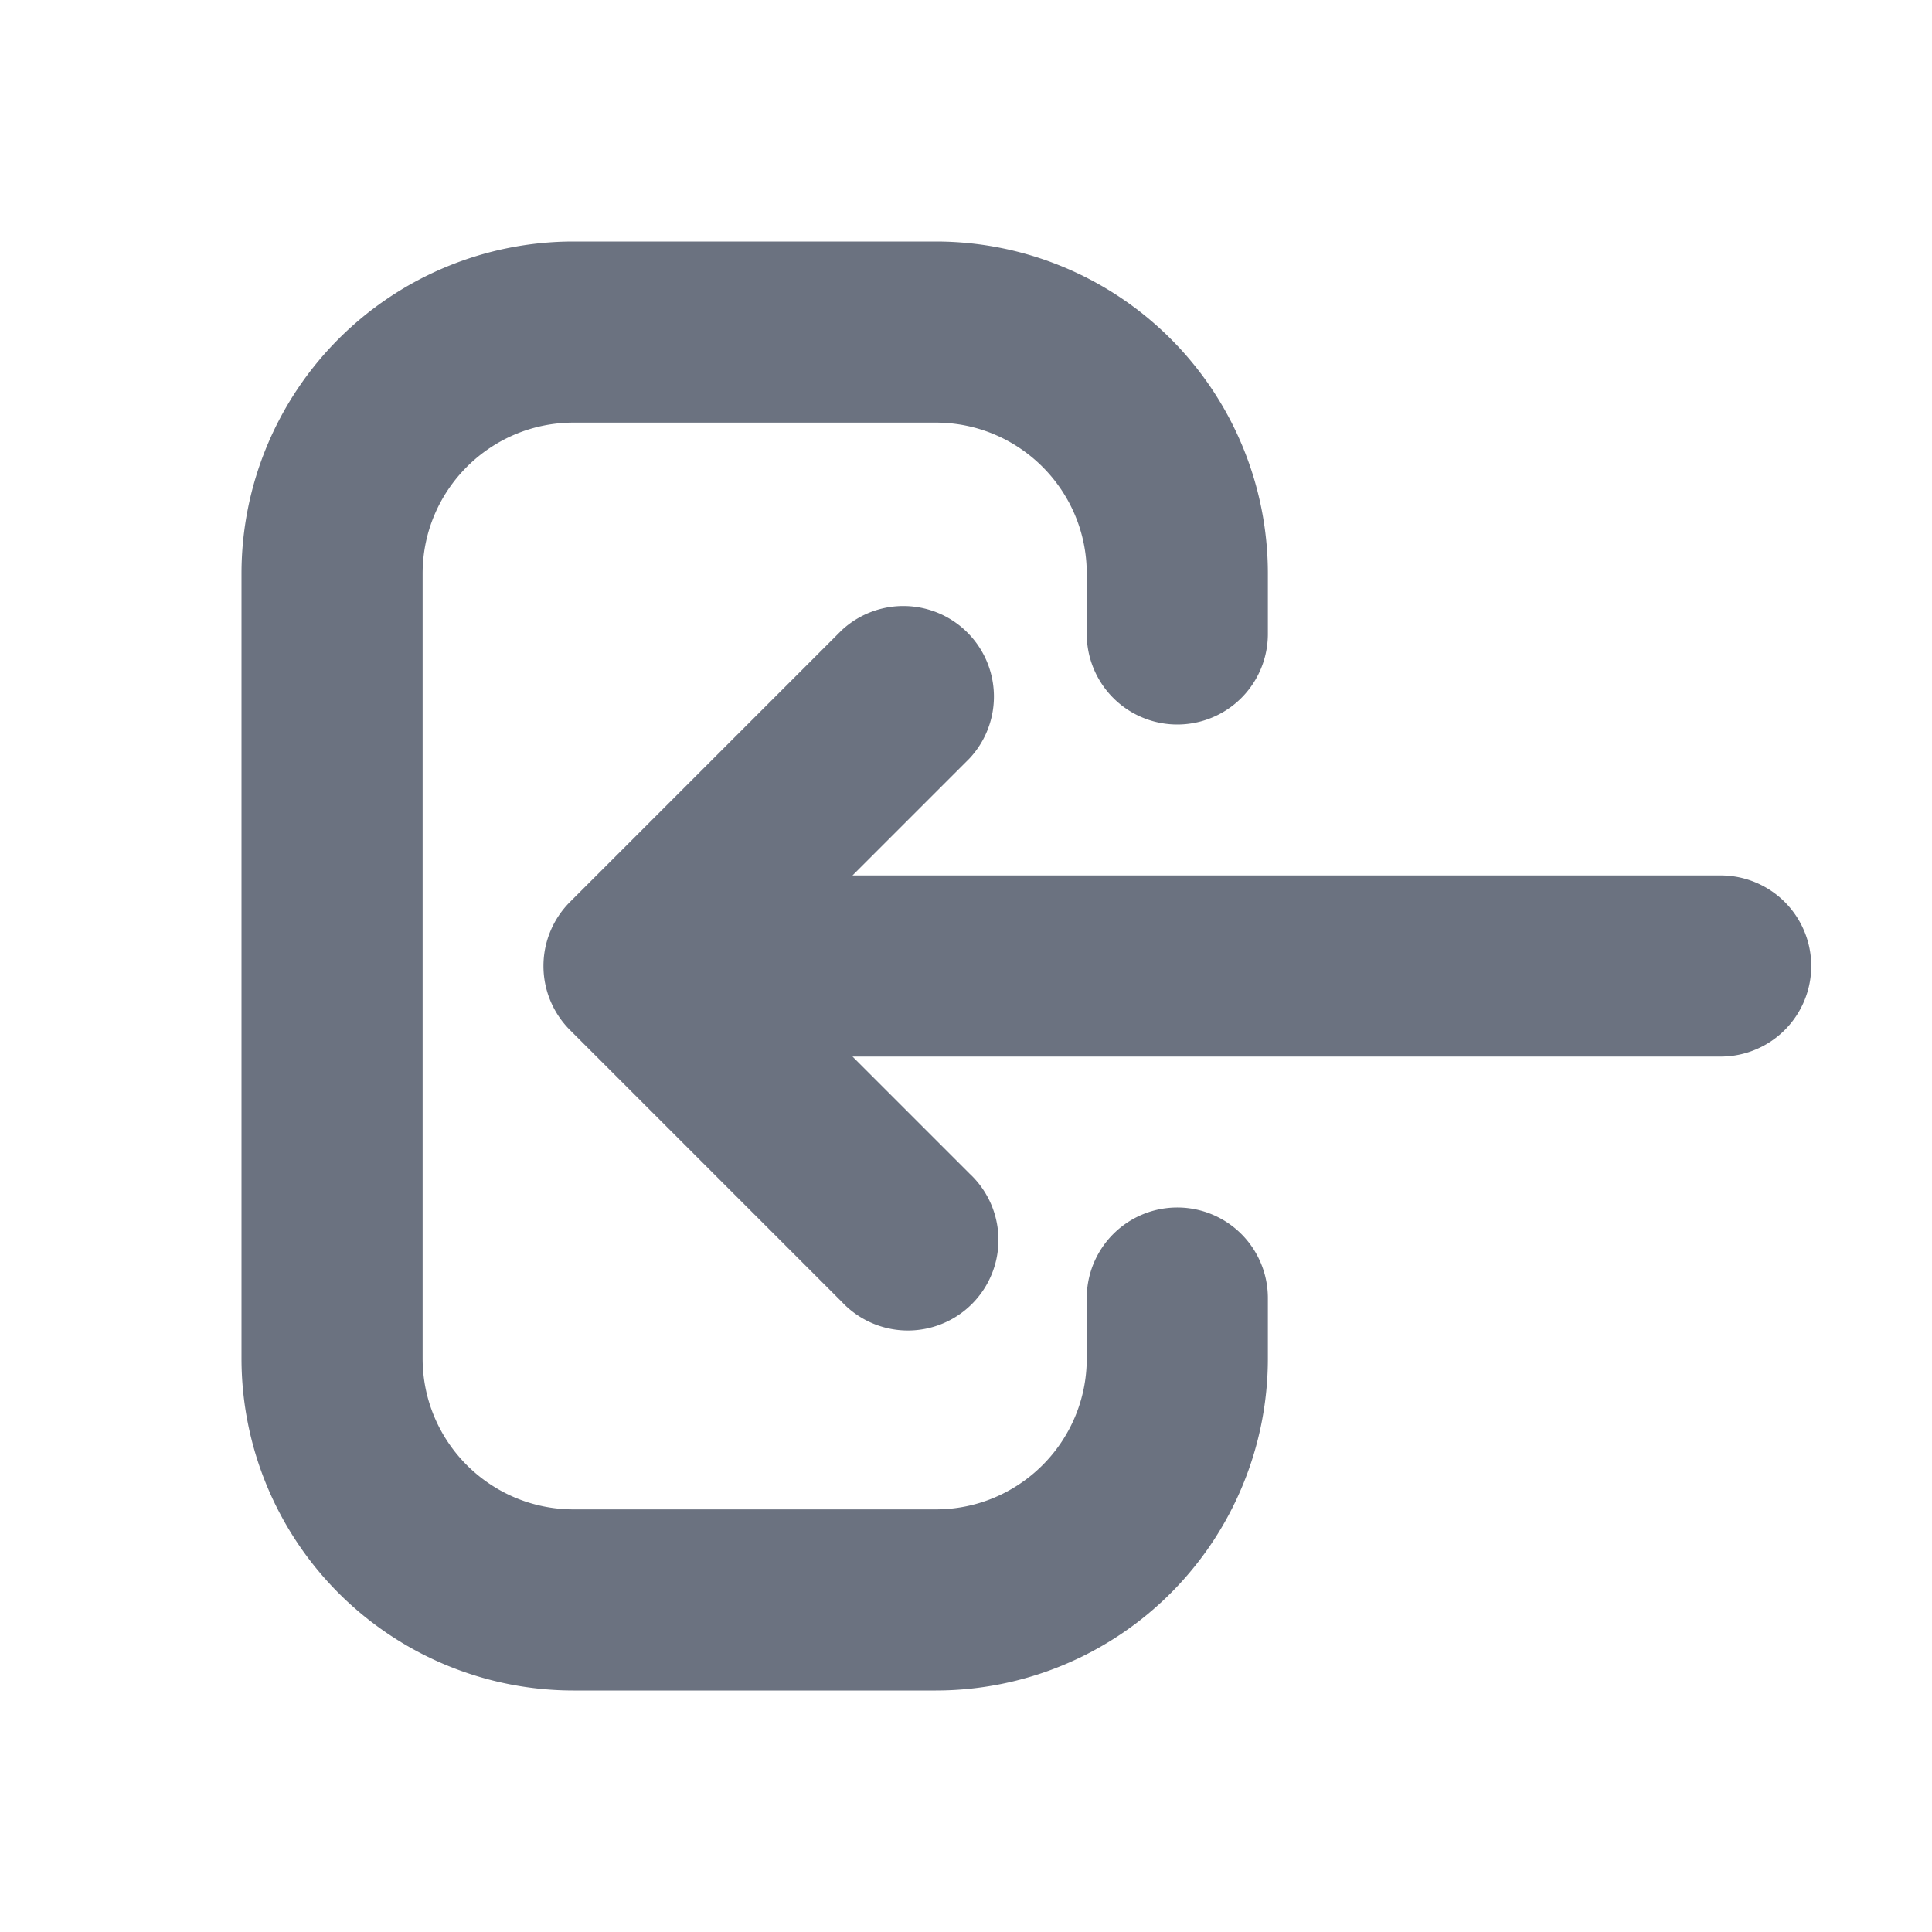 <svg xmlns="http://www.w3.org/2000/svg" width="24" height="24" viewBox="0 0 16 16"><g fill="#6B7280"><path d="M4.75 2A2.75 2.75 0 0 0 2 4.75v6.5A2.75 2.75 0 0 0 4.75 14h3a2.75 2.75 0 0 0 2.75-2.75v-.5a.75.75 0 0 0-1.5 0v.5c0 .69-.56 1.25-1.25 1.25h-3c-.69 0-1.25-.56-1.25-1.25v-6.5c0-.69.56-1.25 1.25-1.25h3C8.44 3.5 9 4.06 9 4.75v.5a.75.75 0 0 0 1.5 0v-.5A2.75 2.75 0 0 0 7.75 2z"/><path d="M8.03 6.28a.75.75 0 0 0-1.06-1.06L4.72 7.47a.75.75 0 0 0 0 1.06l2.25 2.25a.75.75 0 1 0 1.06-1.06l-.97-.97h7.19a.75.75 0 0 0 0-1.5H7.06z"/></g></svg>
